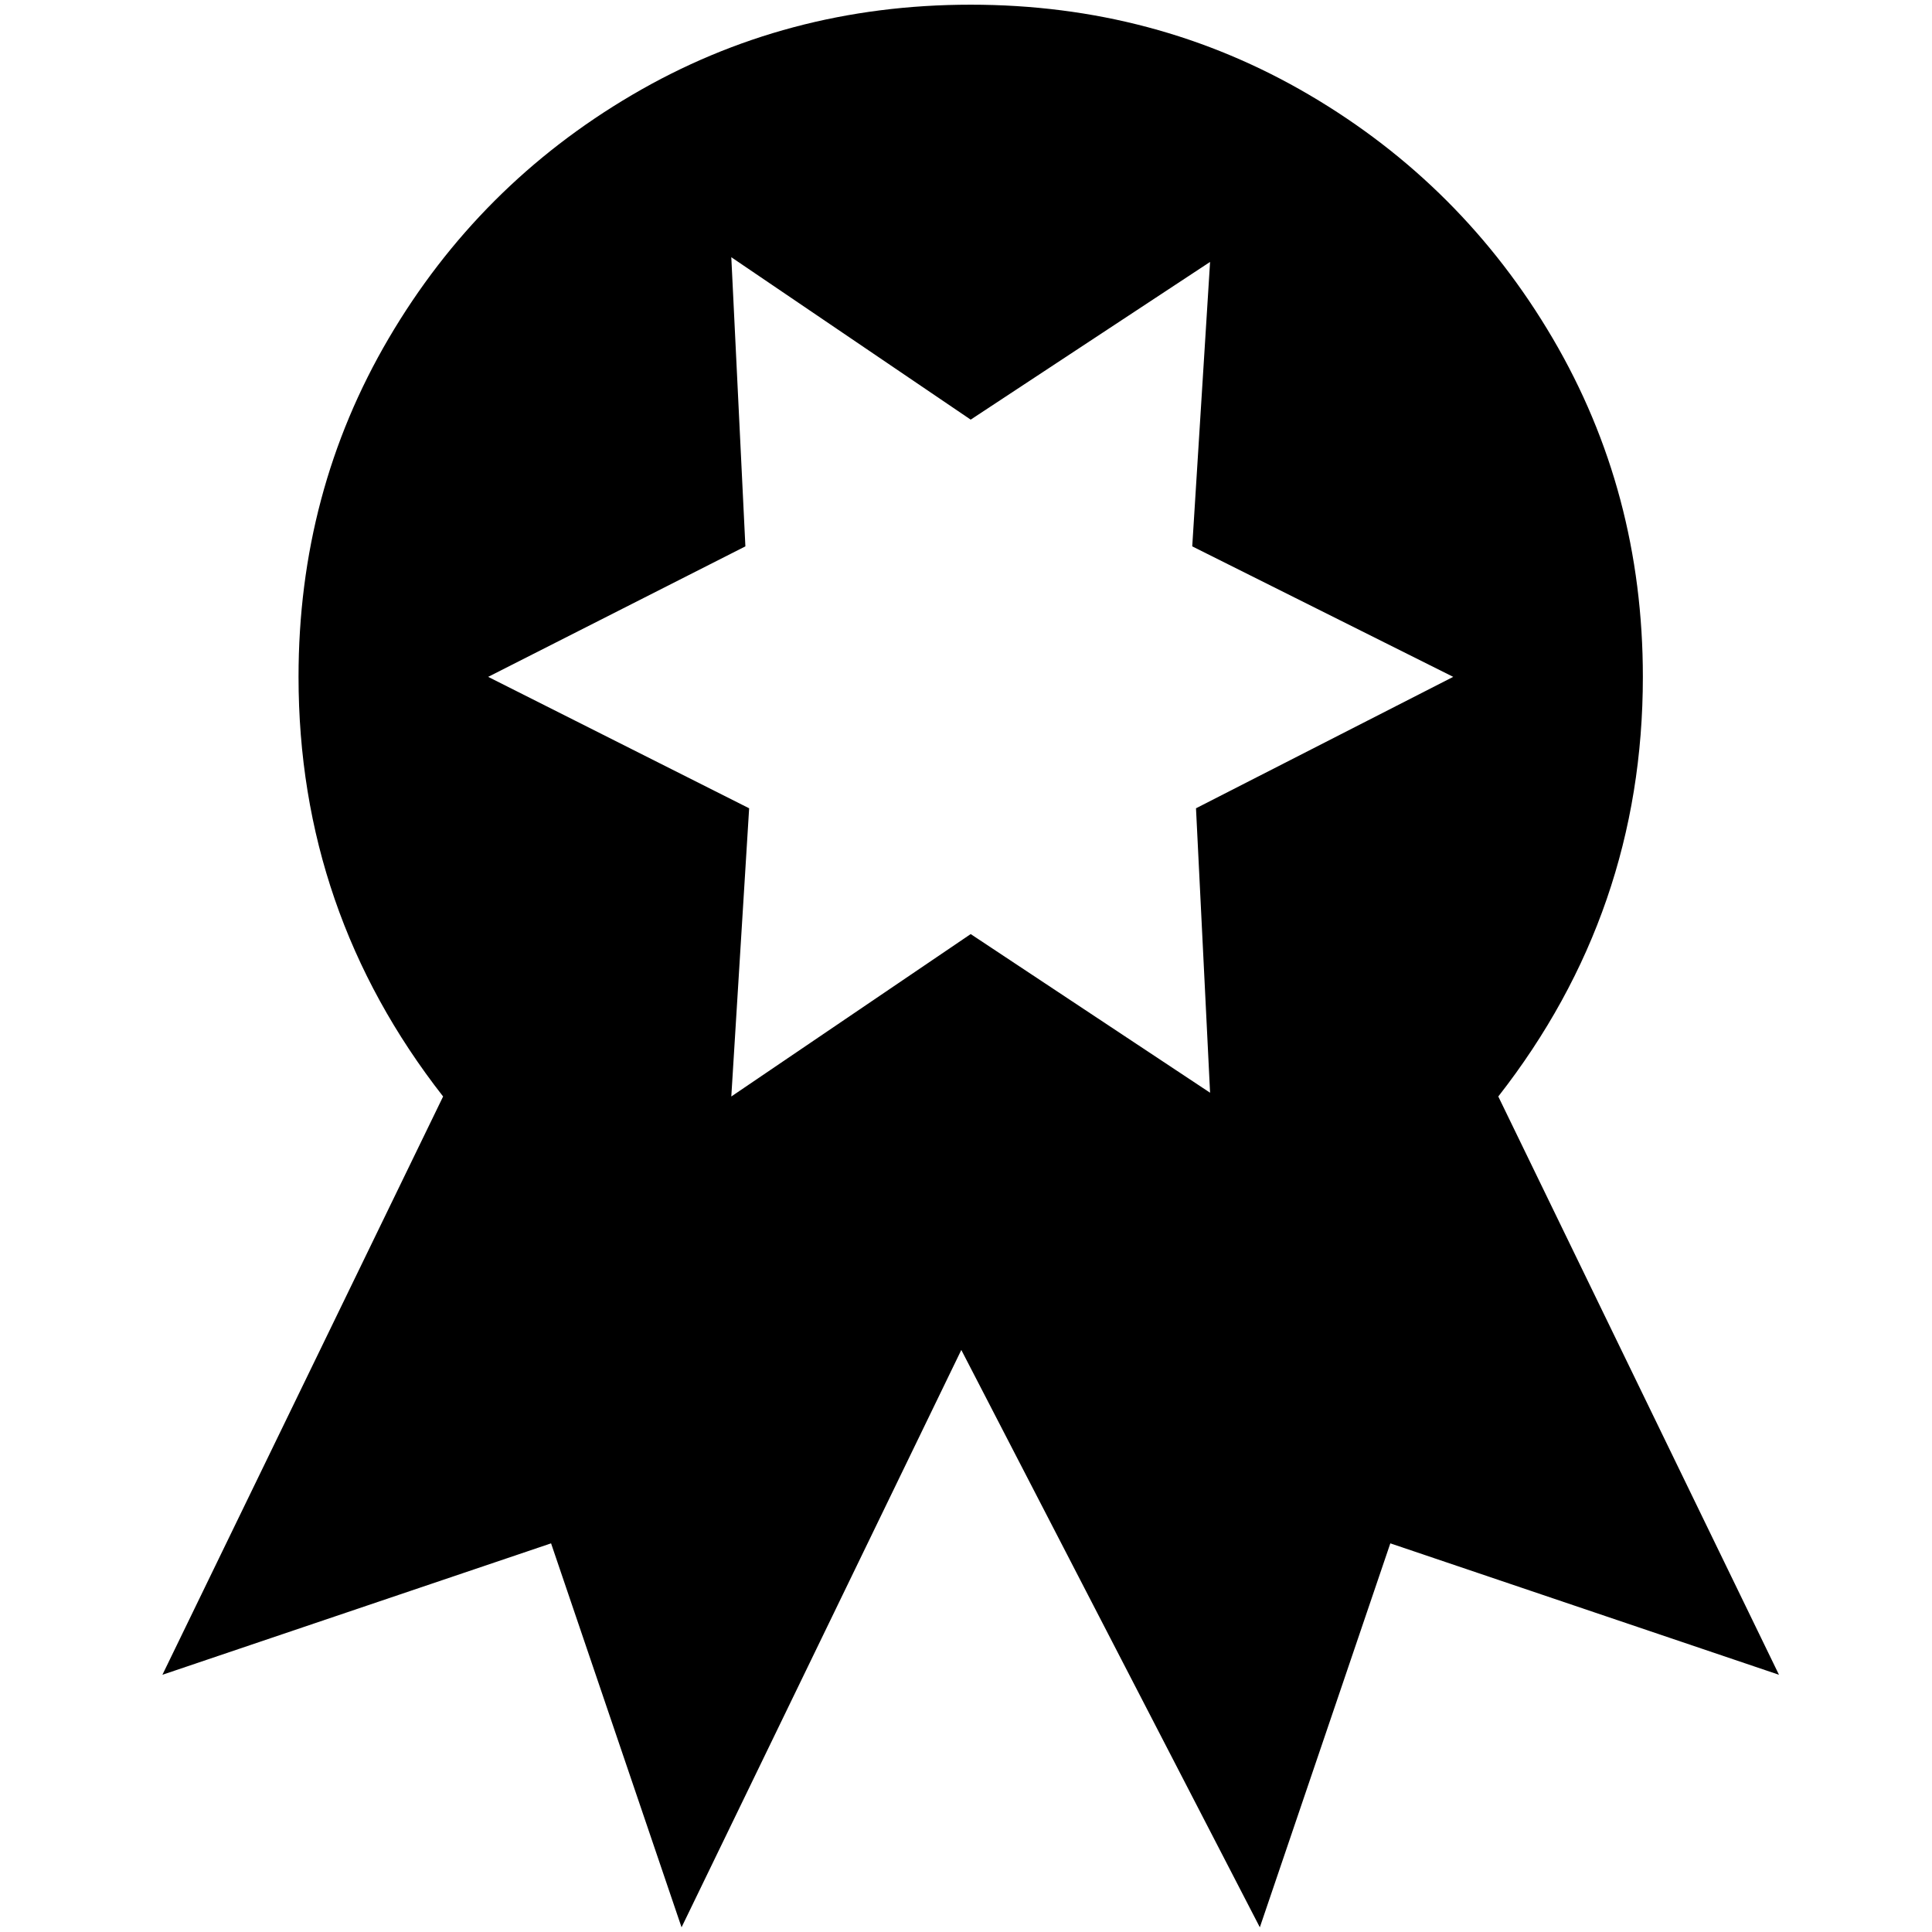 <?xml version="1.0" standalone="no"?>
<!DOCTYPE svg PUBLIC "-//W3C//DTD SVG 1.1//EN" "http://www.w3.org/Graphics/SVG/1.1/DTD/svg11.dtd" >
<svg xmlns="http://www.w3.org/2000/svg" xmlns:xlink="http://www.w3.org/1999/xlink" version="1.1" width="2048" height="2048" viewBox="-10 0 2058 2048">
   <path fill="currentColor"
d="M1885 1779l-414 -140l-139 409l-318 -615l-298 615l-139 -409l-414 140l299 -616q-154 -197 -154 -447q0 -197 96 -360.5t259.5 -259.5t360.5 -96t360.5 96t259.5 259.5t96 360.5q0 250 -154 447zM510 716l278 140l-19 307l255 -173l255 169l-15 -303l274 -140l-278 -139
l19 -303l-255 168l-255 -173l15 308z" />
</svg>
